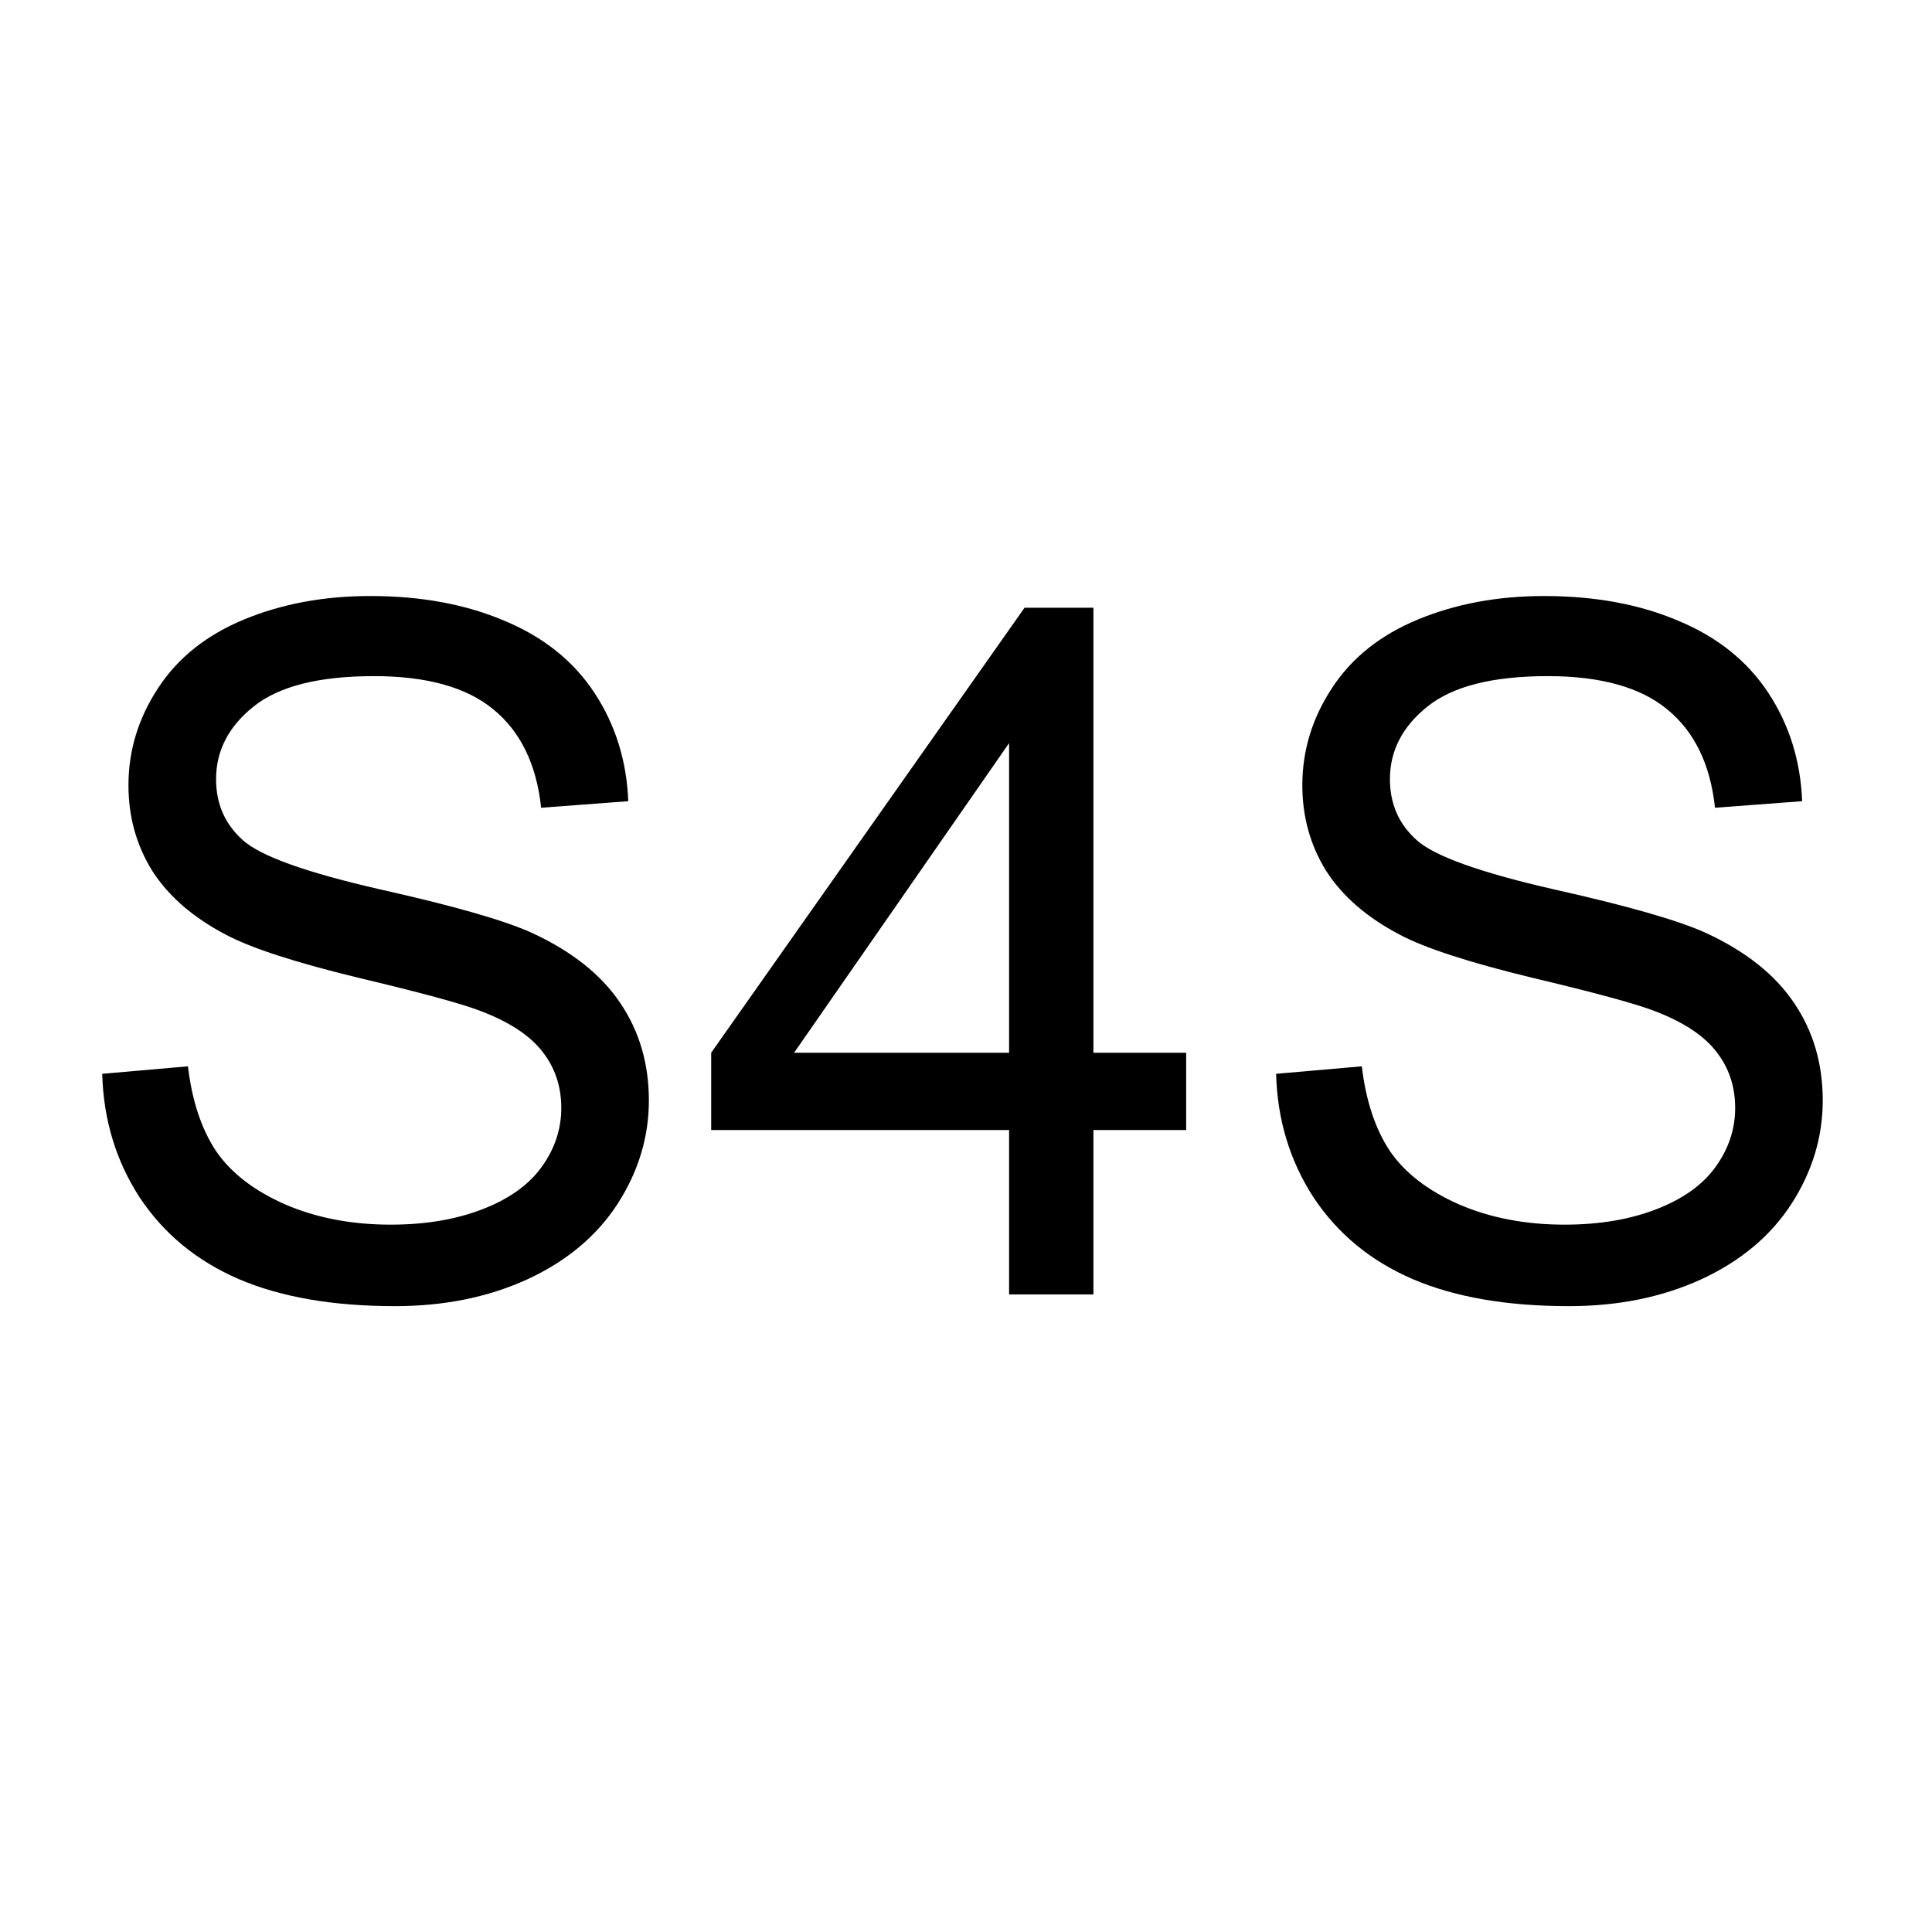 <svg width="200" height="200" viewBox="0 0 200 200" fill="none" xmlns="http://www.w3.org/2000/svg">
<path d="M10.582 111.161L19.456 110.385C19.876 113.941 20.846 116.866 22.366 119.162C23.917 121.425 26.309 123.267 29.542 124.69C32.775 126.08 36.412 126.775 40.453 126.775C44.041 126.775 47.209 126.241 49.957 125.175C52.705 124.108 54.742 122.653 56.067 120.81C57.425 118.935 58.104 116.899 58.104 114.7C58.104 112.47 57.457 110.53 56.164 108.882C54.871 107.201 52.737 105.794 49.763 104.663C47.856 103.919 43.637 102.772 37.107 101.22C30.577 99.636 26.002 98.149 23.384 96.759C19.989 94.981 17.452 92.782 15.771 90.164C14.122 87.513 13.298 84.555 13.298 81.29C13.298 77.702 14.316 74.356 16.353 71.252C18.389 68.117 21.363 65.74 25.275 64.124C29.187 62.508 33.535 61.7 38.319 61.7C43.589 61.7 48.228 62.556 52.236 64.27C56.277 65.951 59.38 68.44 61.547 71.737C63.712 75.035 64.876 78.769 65.038 82.939L56.019 83.618C55.534 79.124 53.885 75.73 51.072 73.434C48.292 71.139 44.17 69.992 38.707 69.992C33.017 69.992 28.863 71.042 26.245 73.144C23.659 75.213 22.366 77.718 22.366 80.66C22.366 83.213 23.287 85.315 25.13 86.963C26.94 88.612 31.66 90.309 39.289 92.055C46.951 93.769 52.204 95.272 55.049 96.565C59.187 98.472 62.242 100.897 64.213 103.838C66.186 106.748 67.171 110.11 67.171 113.925C67.171 117.707 66.088 121.279 63.922 124.641C61.757 127.971 58.637 130.573 54.564 132.448C50.523 134.291 45.965 135.212 40.889 135.212C34.456 135.212 29.057 134.275 24.693 132.4C20.361 130.525 16.951 127.712 14.461 123.962C12.005 120.18 10.711 115.913 10.582 111.161ZM104.461 134V116.98H73.621V108.979L106.061 62.912H113.19V108.979H122.791V116.98H113.19V134H104.461ZM104.461 108.979V76.926L82.204 108.979H104.461ZM132.101 111.161L140.975 110.385C141.395 113.941 142.365 116.866 143.885 119.162C145.436 121.425 147.828 123.267 151.061 124.69C154.294 126.08 157.931 126.775 161.972 126.775C165.56 126.775 168.728 126.241 171.476 125.175C174.224 124.108 176.261 122.653 177.586 120.81C178.944 118.935 179.623 116.899 179.623 114.7C179.623 112.47 178.976 110.53 177.683 108.882C176.39 107.201 174.256 105.794 171.282 104.663C169.375 103.919 165.156 102.772 158.626 101.22C152.096 99.636 147.521 98.149 144.903 96.759C141.508 94.981 138.971 92.782 137.29 90.164C135.641 87.513 134.817 84.555 134.817 81.29C134.817 77.702 135.835 74.356 137.872 71.252C139.908 68.117 142.882 65.74 146.794 64.124C150.706 62.508 155.054 61.7 159.838 61.7C165.108 61.7 169.747 62.556 173.755 64.27C177.796 65.951 180.899 68.44 183.065 71.737C185.231 75.035 186.395 78.769 186.557 82.939L177.537 83.618C177.053 79.124 175.404 75.73 172.591 73.434C169.811 71.139 165.689 69.992 160.226 69.992C154.536 69.992 150.382 71.042 147.764 73.144C145.178 75.213 143.885 77.718 143.885 80.66C143.885 83.213 144.806 85.315 146.649 86.963C148.459 88.612 153.179 90.309 160.808 92.055C168.47 93.769 173.723 95.272 176.568 96.565C180.706 98.472 183.76 100.897 185.732 103.838C187.704 106.748 188.69 110.11 188.69 113.925C188.69 117.707 187.607 121.279 185.442 124.641C183.276 127.971 180.156 130.573 176.083 132.448C172.042 134.291 167.484 135.212 162.408 135.212C155.975 135.212 150.576 134.275 146.212 132.4C141.88 130.525 138.47 127.712 135.98 123.962C133.524 120.18 132.23 115.913 132.101 111.161Z" fill="black"/>
</svg>
